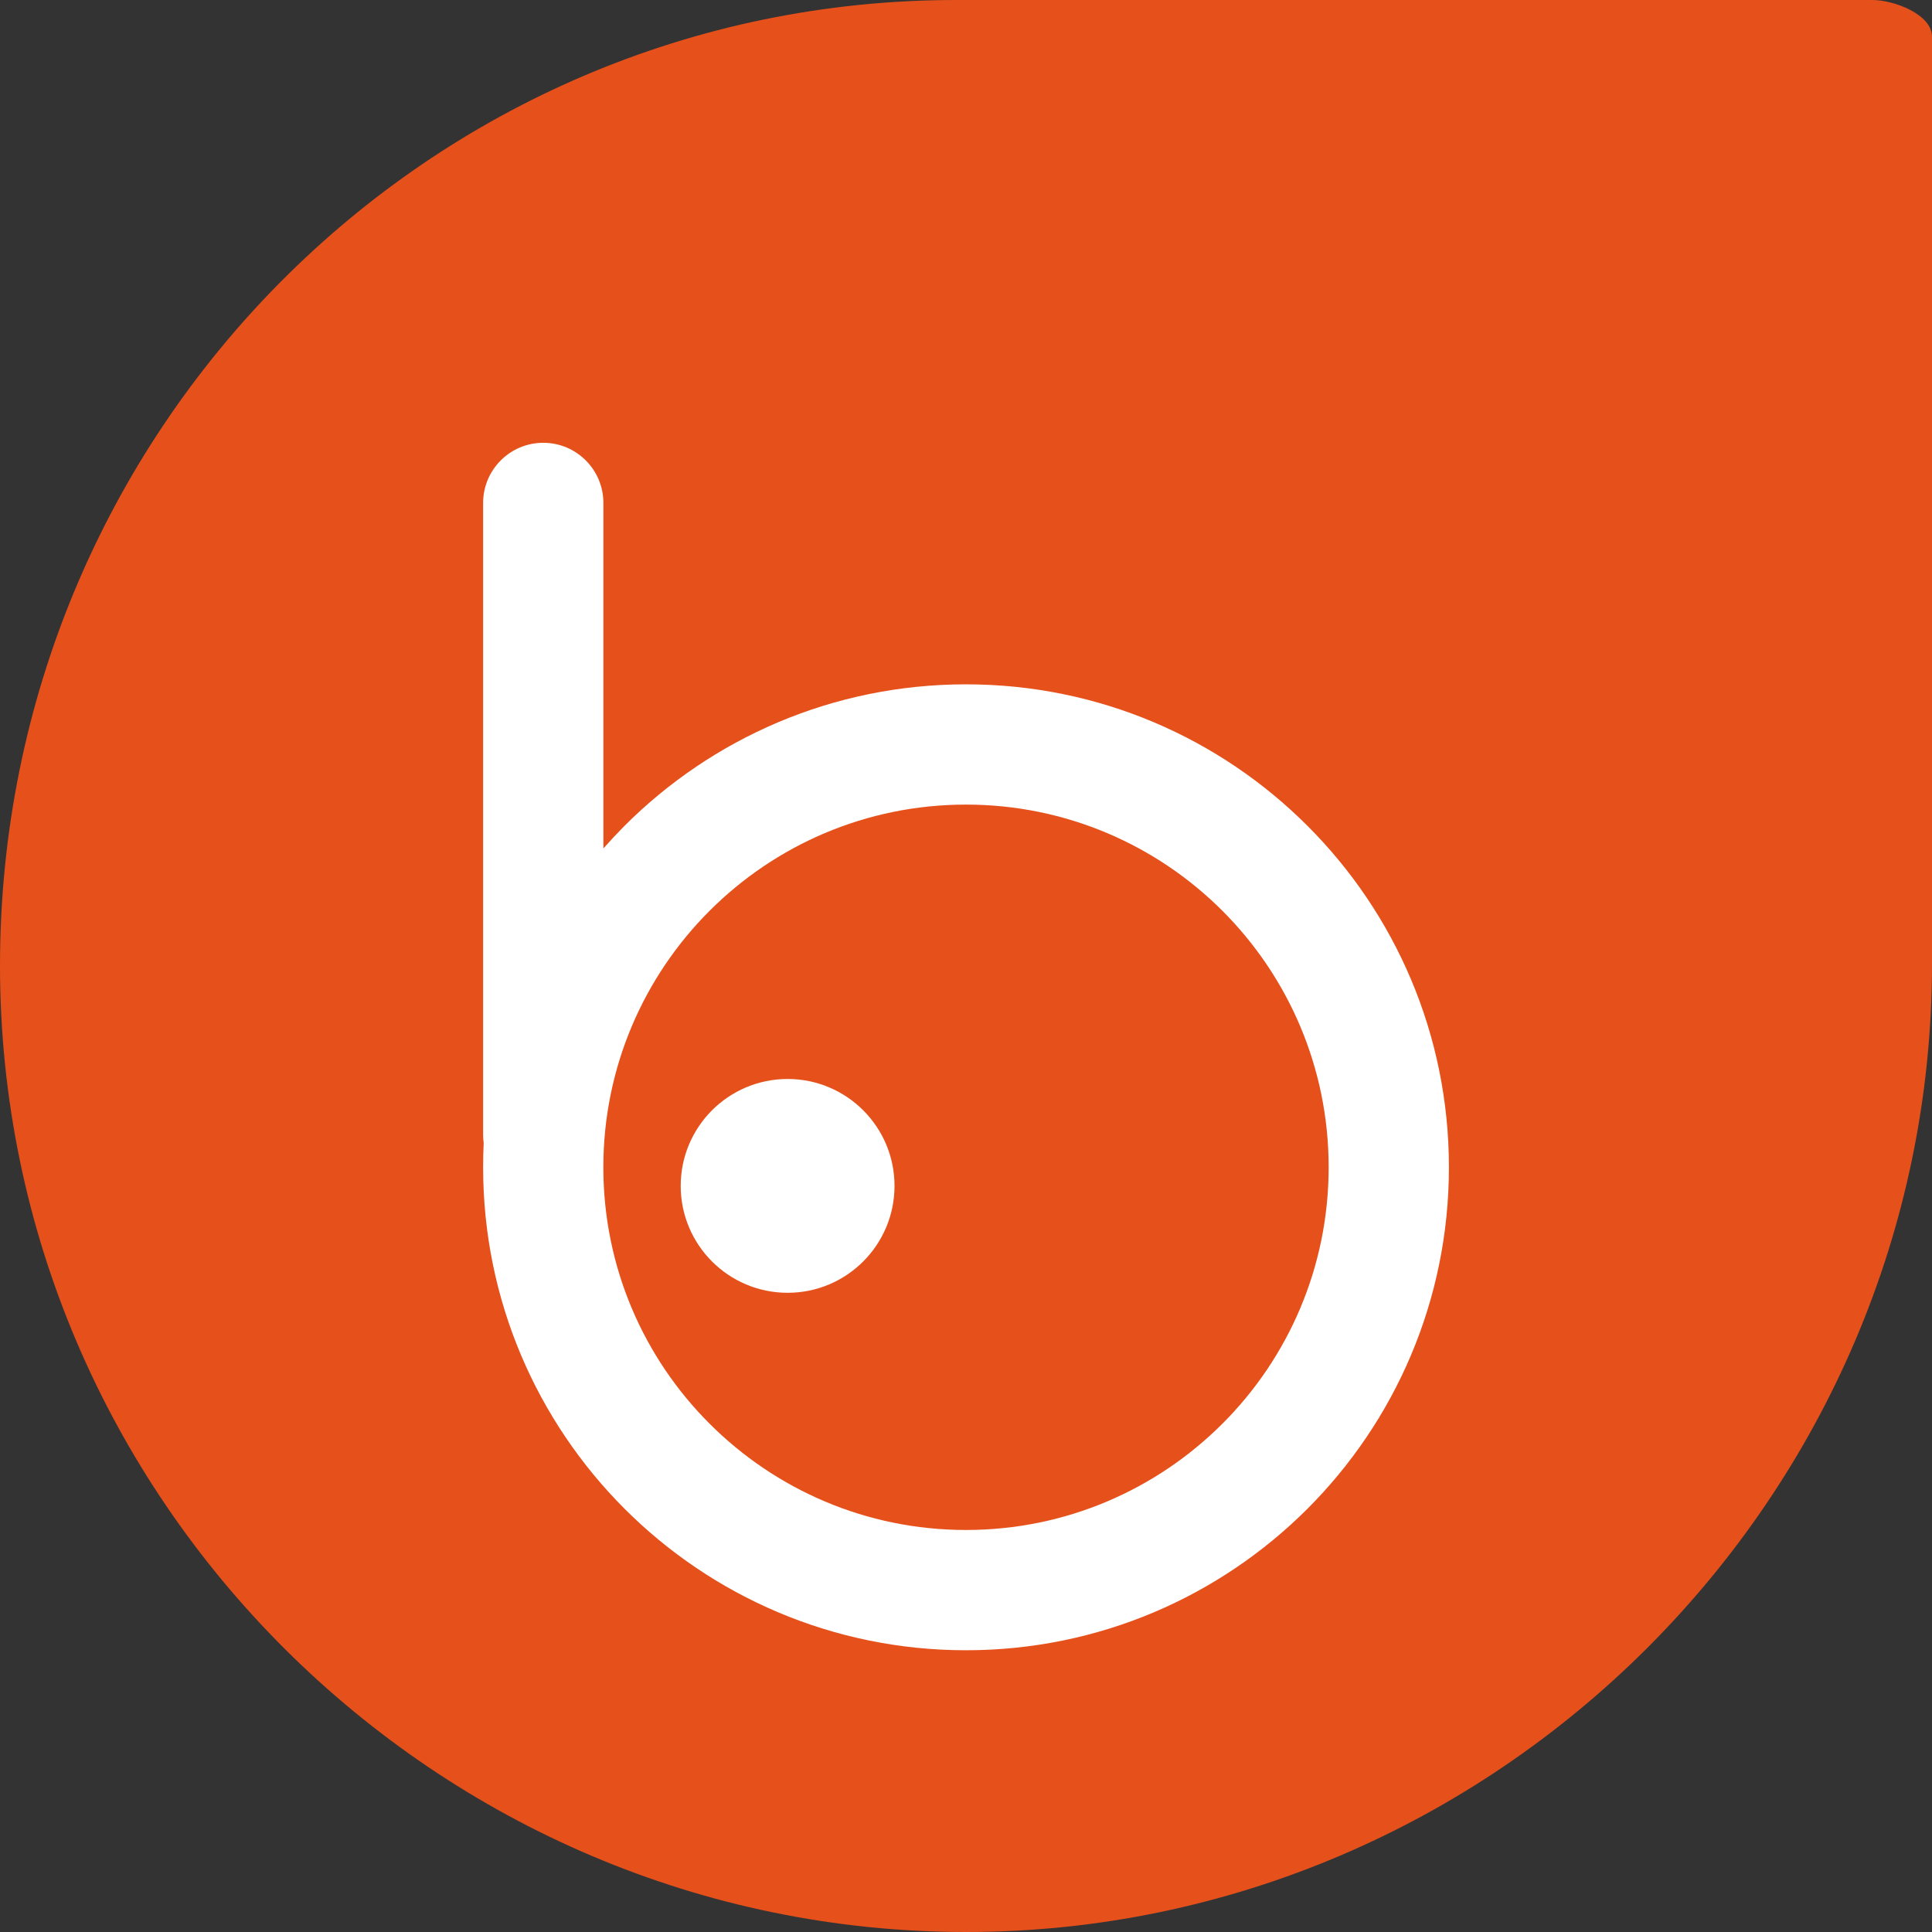 <?xml version="1.0" encoding="iso-8859-1"?>
<!-- Generator: Adobe Illustrator 18.0.0, SVG Export Plug-In . SVG Version: 6.00 Build 0)  -->
<!DOCTYPE svg PUBLIC "-//W3C//DTD SVG 1.1//EN" "http://www.w3.org/Graphics/SVG/1.1/DTD/svg11.dtd">
<svg version="1.1" xmlns="http://www.w3.org/2000/svg" xmlns:xlink="http://www.w3.org/1999/xlink" x="0px" y="0px"
	 viewBox="0 0 48 48" style="enable-background:new 0 0 48 48;" xml:space="preserve">
<rect x="0" y="0" width="48" height="48" fill="#333333" stroke="none"/>
<g id="Layer_372">
	<g>
		<path style="fill:#E6501B;" d="M48,0.91C48,0.36,47.061,0,46.518,0c0,0-22.498,0-22.763,0C10.636,0,0,10.716,0,23.989
			C0,37.263,10.882,48,24.001,48C37.118,48,48,37.217,48,23.943C48,23.675,48,0.91,48,0.91z"/>
		<g>
			<path style="fill:#FFFFFF;" d="M24,17.002c-3.313,0-6.313,1.344-8.484,3.516c-0.18,0.182-0.355,0.369-0.525,0.561v-8.584
				c0-0.824-0.668-1.494-1.494-1.494c-0.824,0-1.494,0.67-1.494,1.494v15.699c0,0.07,0.006,0.141,0.014,0.207
				c-0.01,0.199-0.014,0.398-0.014,0.602c0,3.31,1.344,6.31,3.514,8.482C17.688,39.656,20.688,41,24,41
				c3.312,0,6.312-1.344,8.484-3.516c2.172-2.172,3.514-5.172,3.514-8.482c0-3.314-1.342-6.314-3.514-8.484
				C30.313,18.346,27.313,17.002,24,17.002z M30.371,35.371c-1.631,1.631-3.883,2.641-6.371,2.641c-2.488,0-4.74-1.01-6.371-2.641
				c-1.631-1.629-2.639-3.883-2.639-6.369c0-2.488,1.008-4.742,2.639-6.373C19.26,20.998,21.514,19.99,24,19.99
				c2.488,0,4.74,1.008,6.371,2.639c1.631,1.631,2.639,3.885,2.639,6.373C33.01,31.488,32.002,33.742,30.371,35.371z"/>
			<circle style="fill:#FFFFFF;" cx="19.568" cy="29.463" r="2.656"/>
		</g>
	</g>
</g>
<g id="Layer_1">
</g>
</svg>
